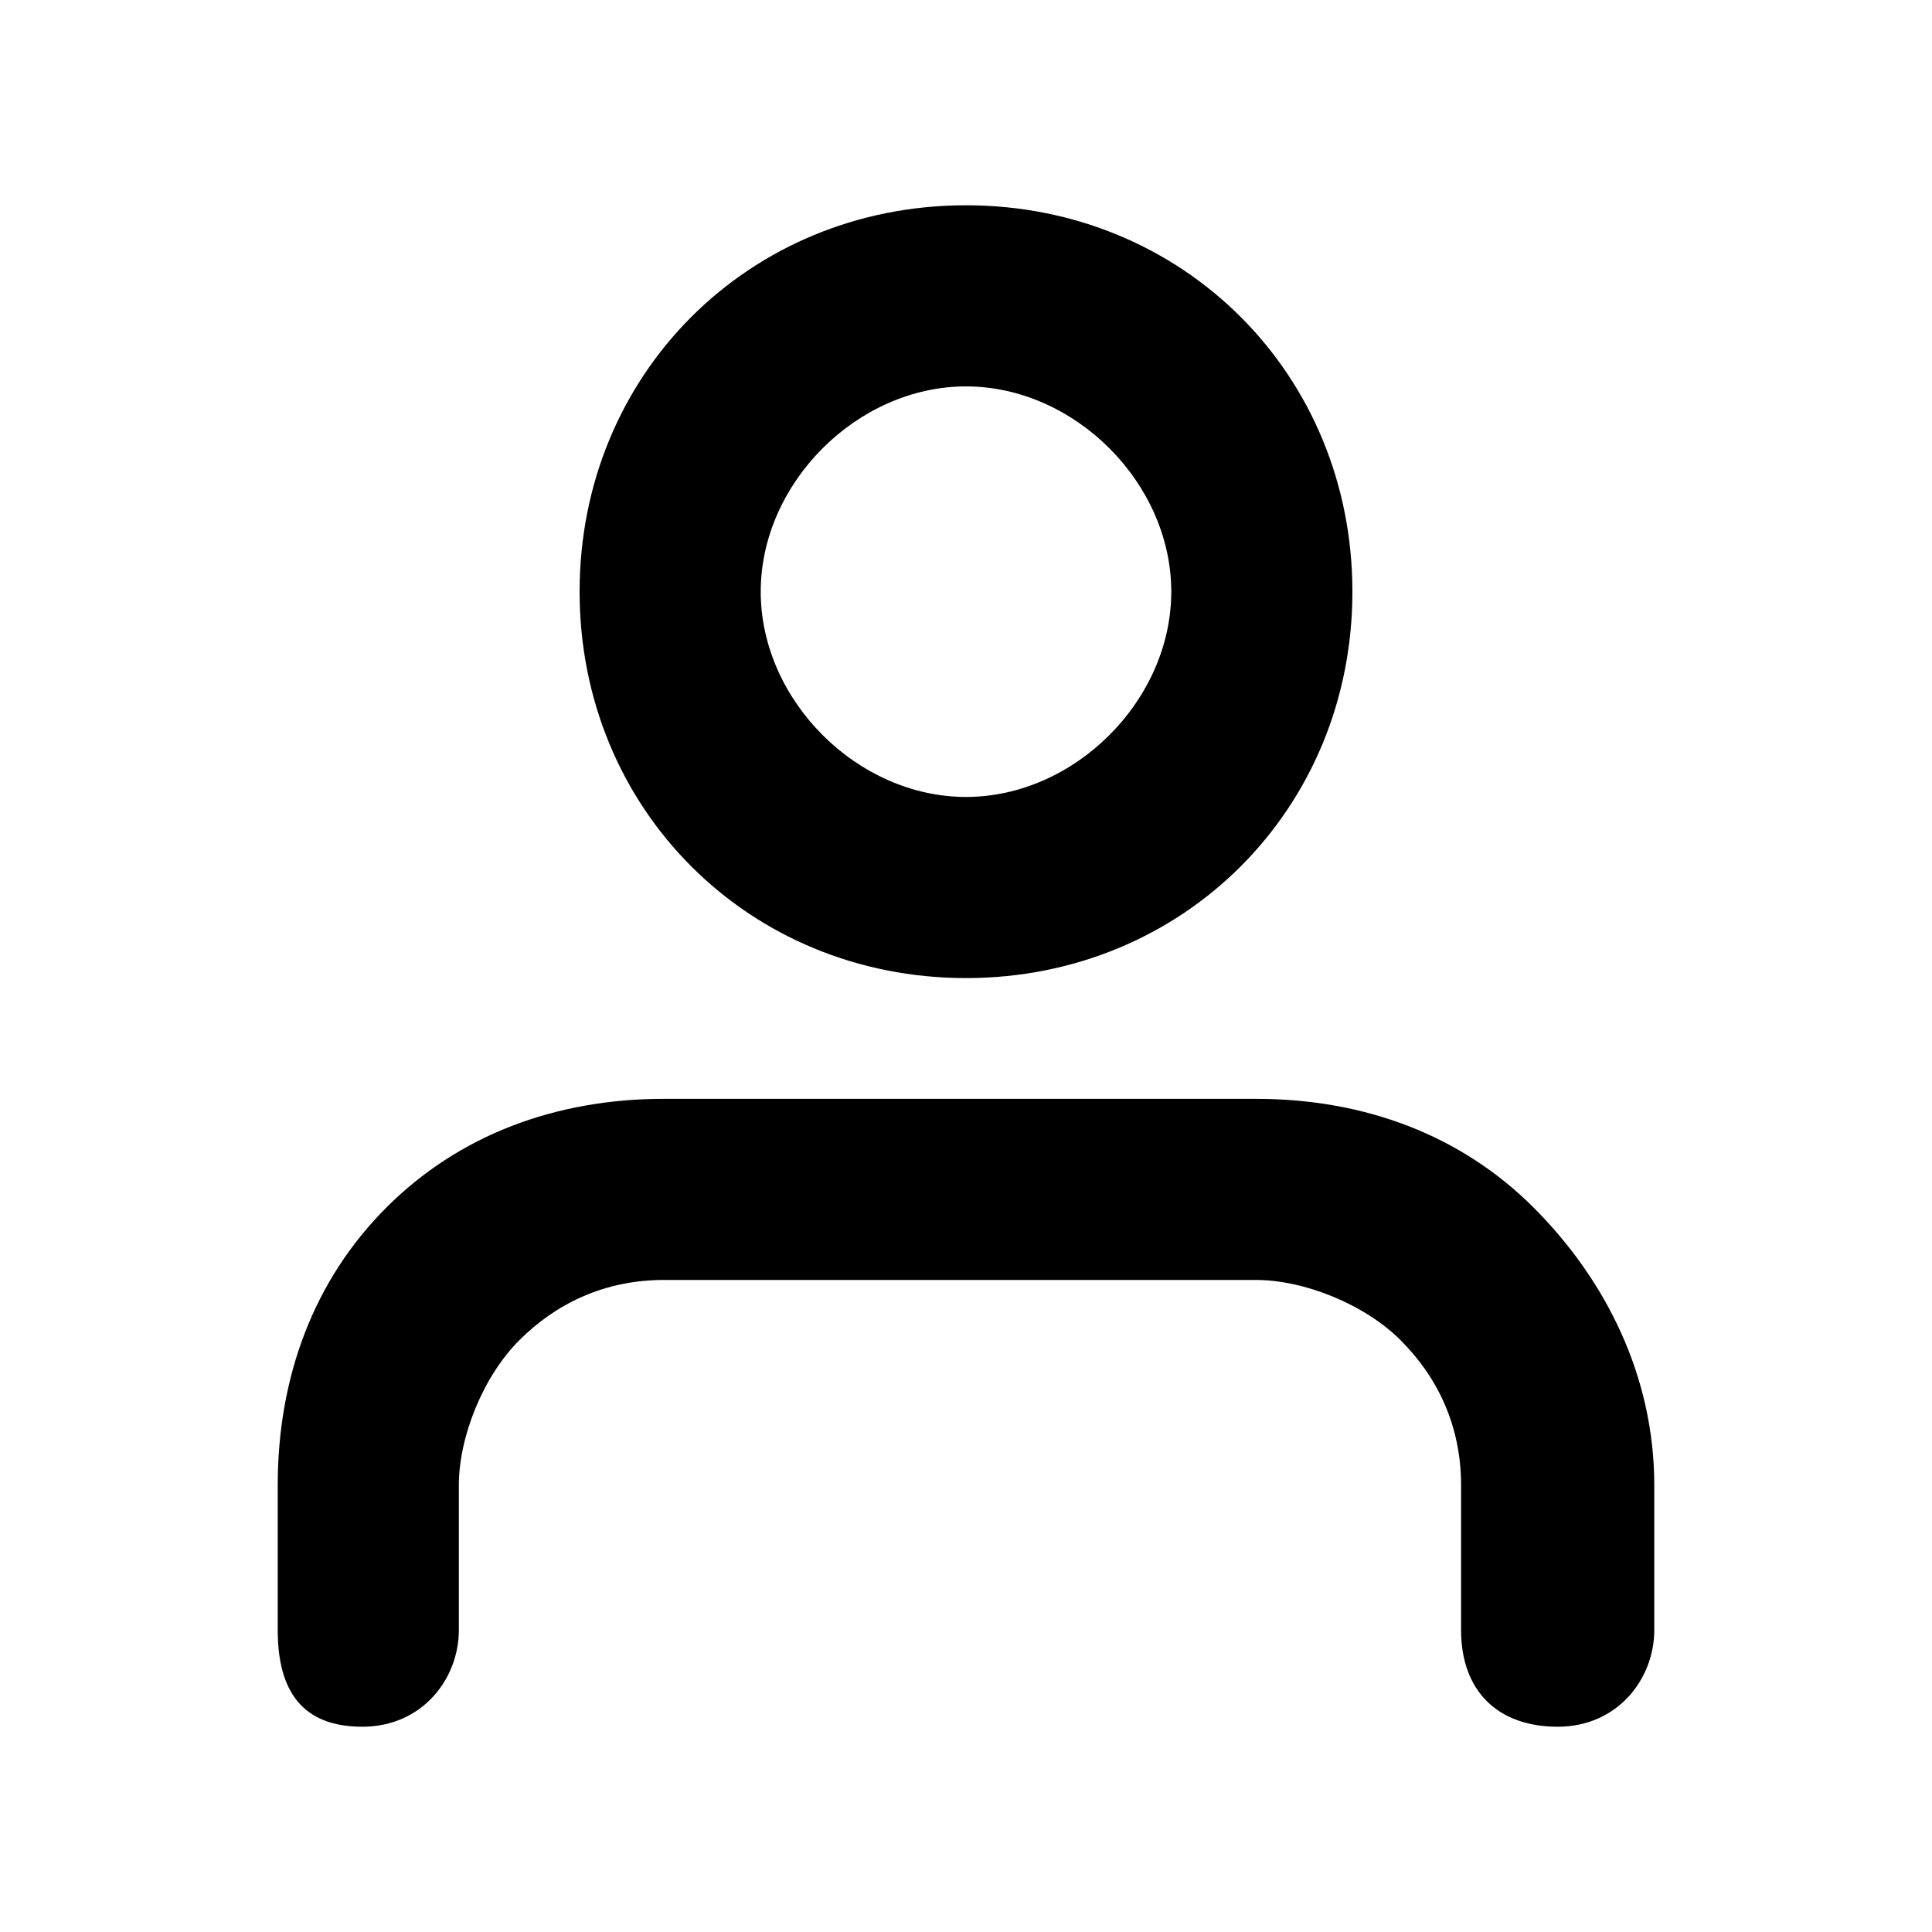 <?xml version="1.0" encoding="utf-8"?>
<!-- Generator: Adobe Illustrator 25.3.1, SVG Export Plug-In . SVG Version: 6.00 Build 0)  -->
<svg version="1.1" id="Layer_1" xmlns="http://www.w3.org/2000/svg" xmlns:xlink="http://www.w3.org/1999/xlink" x="0px" y="0px"
	 viewBox="0 0 16 16" style="enable-background:new 0 0 16 16;" xml:space="preserve">
<path d="M13.7,12.3v1.2c0,0.4-0.3,0.8-0.8,0.8s-0.8-0.3-0.8-0.8v-1.2c0-0.5-0.2-0.9-0.5-1.2c-0.3-0.3-0.8-0.5-1.2-0.5H5.5
	c-0.5,0-0.9,0.2-1.2,0.5c-0.3,0.3-0.5,0.8-0.5,1.2v1.2c0,0.4-0.3,0.8-0.8,0.8S2.3,14,2.3,13.5v-1.2c0-0.9,0.3-1.7,0.9-2.3
	c0.6-0.6,1.4-0.9,2.3-0.9h4.9c0.9,0,1.7,0.3,2.3,0.9C13.3,10.6,13.7,11.4,13.7,12.3z M4.8,4.9c0-1.8,1.4-3.2,3.2-3.2
	c1.8,0,3.2,1.4,3.2,3.2S9.8,8.1,8,8.1C6.2,8.1,4.8,6.7,4.8,4.9z M6.3,4.9c0,0.9,0.8,1.7,1.7,1.7c0.9,0,1.7-0.8,1.7-1.7
	S8.9,3.2,8,3.2C7.1,3.2,6.3,4,6.3,4.9z"/>
</svg>
